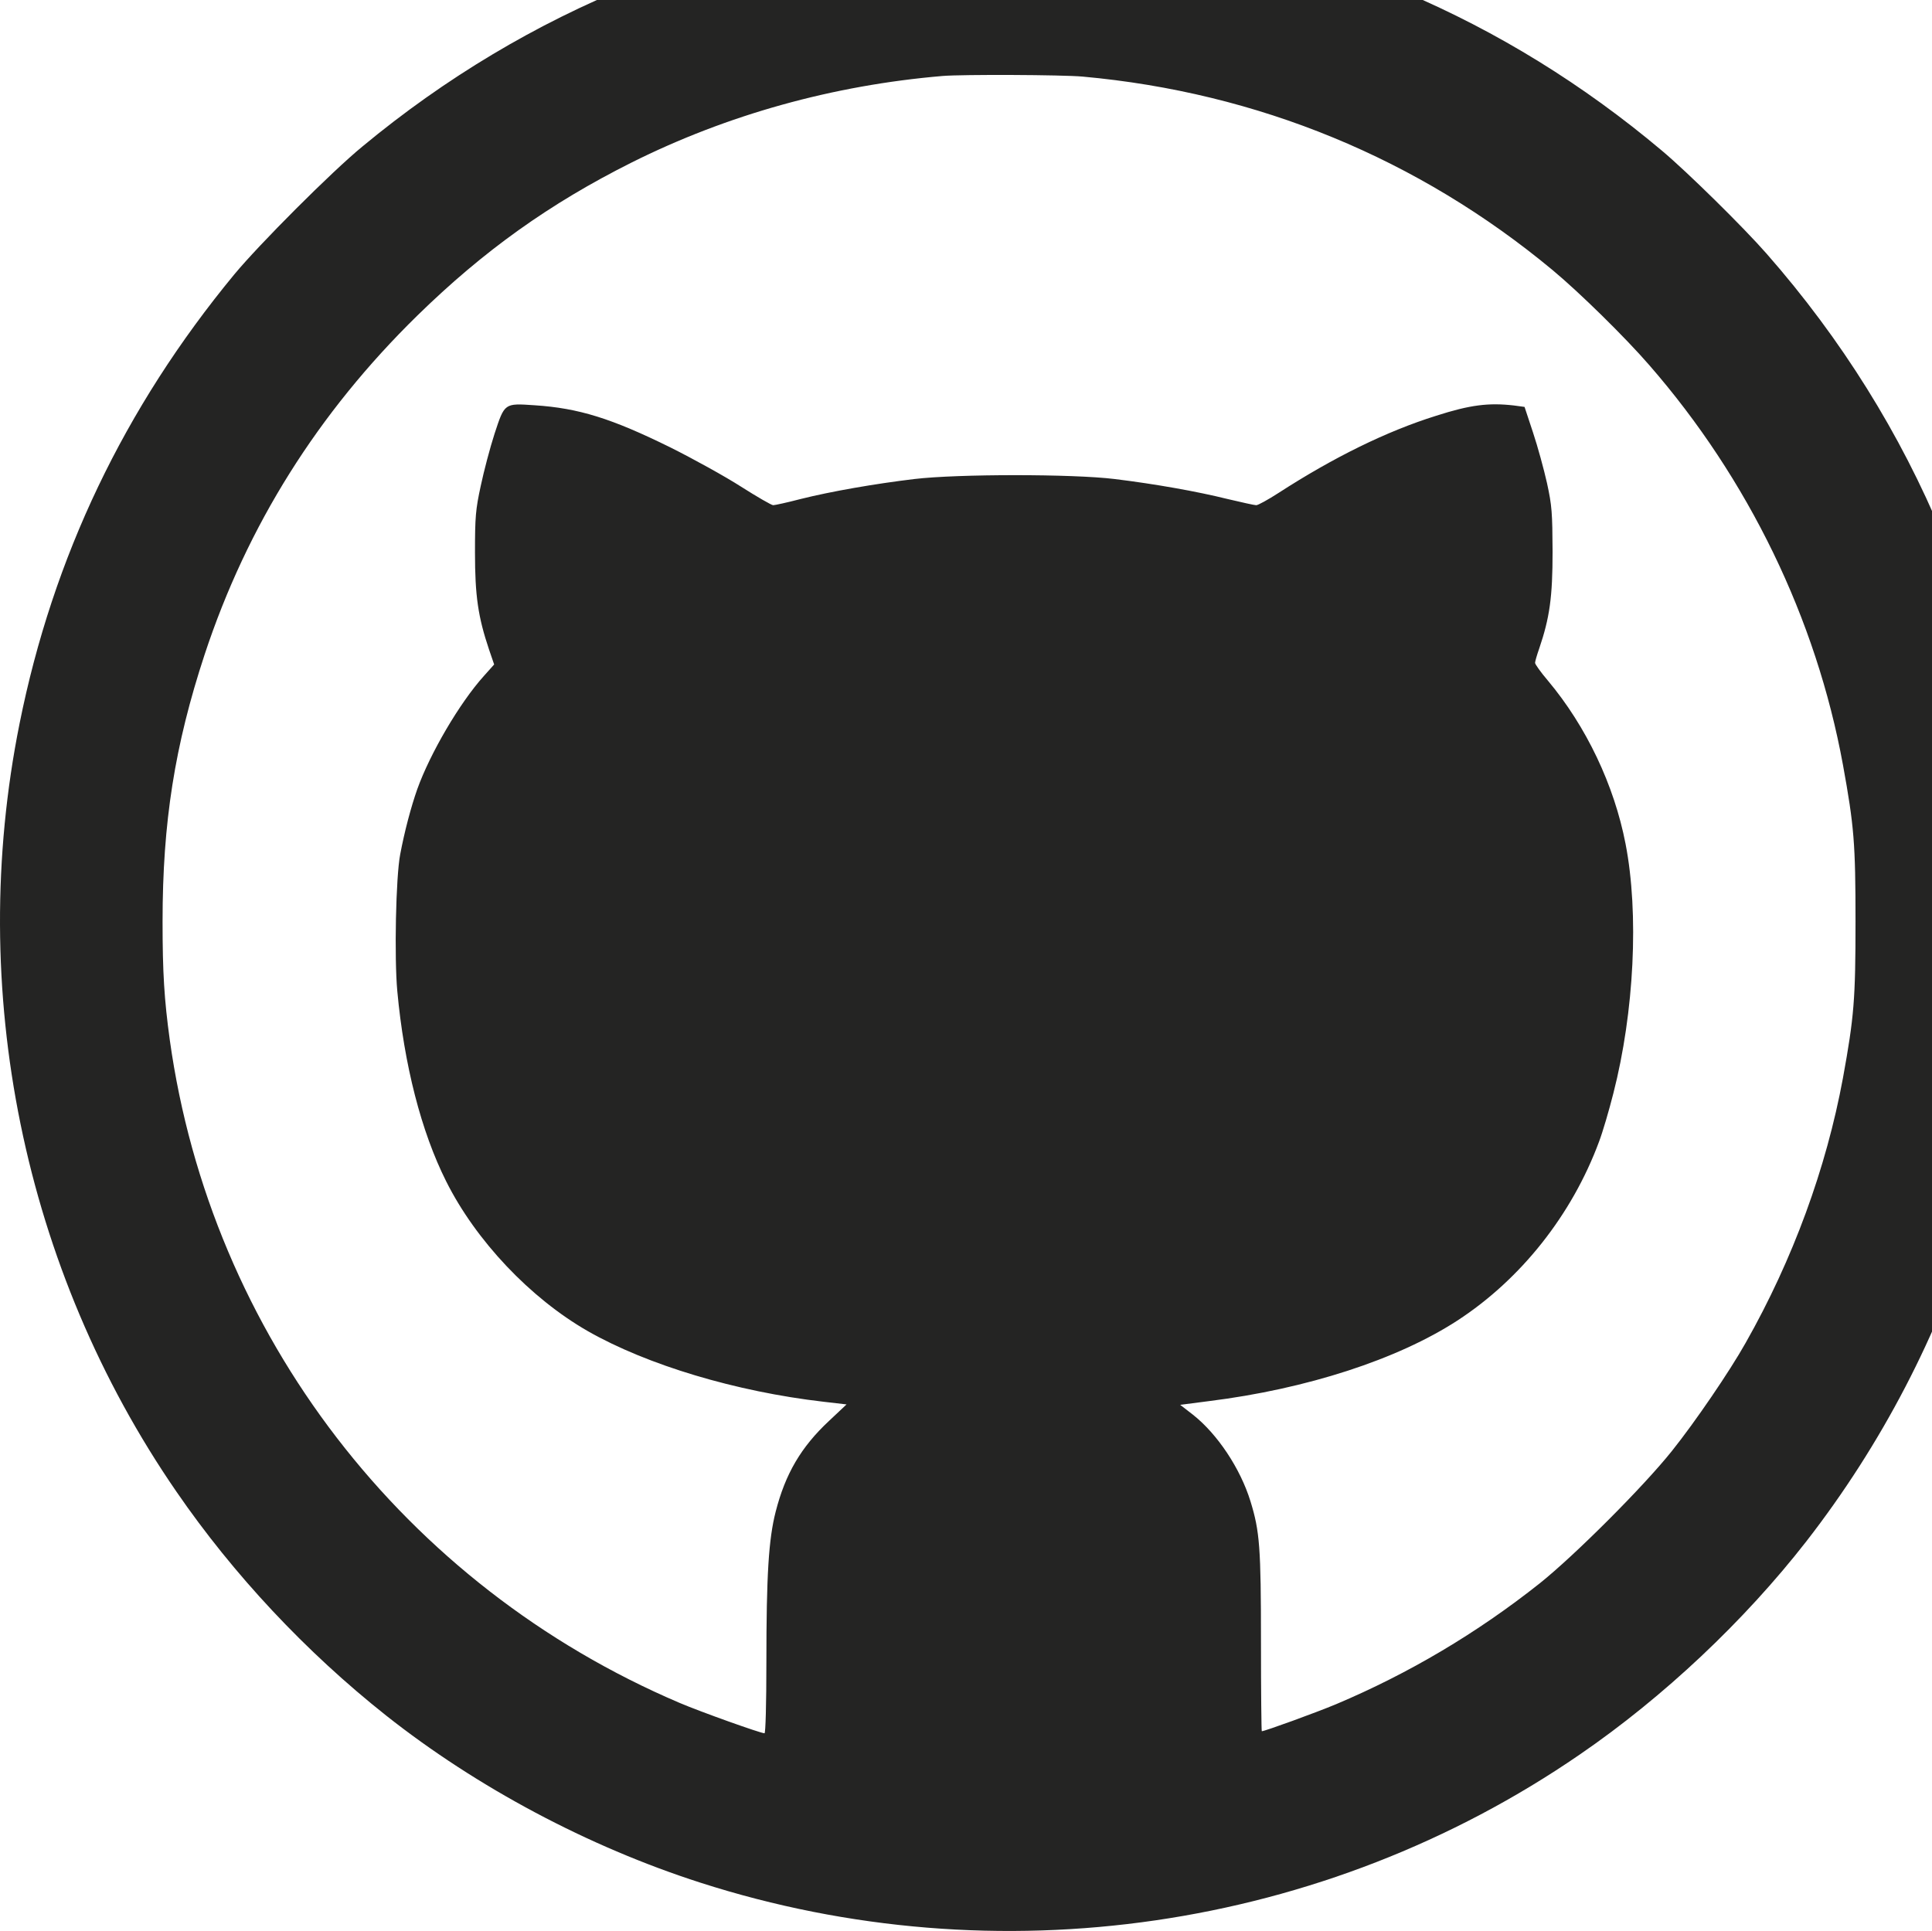 <?xml version="1.0" encoding="UTF-8" standalone="no"?>
<svg
   xmlns:dc="http://purl.org/dc/elements/1.1/"
   xmlns:cc="http://creativecommons.org/ns#"
   xmlns:rdf="http://www.w3.org/1999/02/22-rdf-syntax-ns#"
   xmlns:svg="http://www.w3.org/2000/svg"
   xmlns="http://www.w3.org/2000/svg"
   xmlns:sodipodi="http://sodipodi.sourceforge.net/DTD/sodipodi-0.dtd"
   xmlns:inkscape="http://www.inkscape.org/namespaces/inkscape"
   version="1.0"
   width="75pt"
   height="74.969pt"
   viewBox="0 0 75 74.969"
   preserveAspectRatio="xMidYMid meet"
   id="svg4534"
   sodipodi:docname="github100.svg"
   inkscape:version="0.92.5 (2060ec1f9f, 2020-04-08)">
  <defs
     id="defs4538" />
  <sodipodi:namedview
     pagecolor="#ffffff"
     bordercolor="#666666"
     borderopacity="1"
     objecttolerance="10"
     gridtolerance="10"
     guidetolerance="10"
     inkscape:pageopacity="0"
     inkscape:pageshadow="2"
     inkscape:window-width="1920"
     inkscape:window-height="1001"
     id="namedview4536"
     showgrid="false"
     inkscape:zoom="0.61836735"
     inkscape:cx="653.18329"
     inkscape:cy="653.24955"
     inkscape:window-x="-9"
     inkscape:window-y="-9"
     inkscape:window-maximized="1"
     inkscape:current-layer="svg4534" />
  <g
     transform="matrix(0.008,0,0,-0.008,-0.009,74.974)"
     id="g4532"
     style="fill:#242423;stroke:none">
    <path
       d="M 4560,9789 C 3525,9714 2562,9326 1760,8661 1610,8538 1259,8186 1138,8040 604,7393 258,6668 96,5860 -163,4569 114,3212 857,2133 1134,1730 1485,1355 1875,1046 2315,698 2855,410 3400,235 4840,-228 6425,3 7667,857 c 407,279 799,649 1099,1034 735,946 1100,2126 1024,3314 -70,1094 -491,2109 -1216,2935 -112,128 -386,398 -509,501 -763,642 -1665,1026 -2665,1134 -174,19 -664,27 -840,14 z m 695,-789 c 850,-77 1629,-398 2280,-939 130,-108 353,-327 469,-461 481,-552 810,-1230 940,-1940 54,-297 61,-381 61,-760 0,-379 -7,-463 -61,-760 -81,-438 -243,-881 -472,-1285 -78,-139 -246,-385 -358,-525 -138,-173 -471,-506 -641,-642 -305,-242 -636,-438 -989,-587 -98,-41 -346,-131 -360,-131 -2,0 -4,195 -4,433 0,459 -6,537 -51,683 -49,159 -160,326 -279,420 l -62,48 139,18 c 475,59 917,203 1206,391 309,201 556,514 687,867 18,47 49,153 70,236 101,394 125,872 59,1211 -55,284 -190,569 -377,792 -34,40 -62,79 -62,86 0,6 9,38 20,69 51,150 65,250 65,471 -1,189 -3,222 -27,332 -15,67 -45,177 -68,246 l -41,124 -52,7 c -122,14 -212,3 -377,-50 -240,-75 -498,-202 -764,-374 -51,-33 -100,-60 -109,-60 -9,0 -71,14 -139,30 -149,37 -352,73 -548,97 -204,25 -761,25 -972,0 -192,-23 -404,-60 -552,-97 -65,-17 -125,-30 -133,-30 -8,0 -79,41 -156,90 -78,50 -232,135 -342,190 -286,141 -445,191 -660,205 -147,10 -145,11 -194,-138 -22,-68 -52,-182 -67,-253 -25,-115 -28,-151 -28,-324 0,-210 15,-312 68,-470 l 25,-73 -50,-56 c -118,-131 -261,-376 -323,-549 -30,-85 -62,-205 -83,-317 -21,-109 -29,-499 -14,-663 33,-358 116,-682 237,-923 144,-288 408,-567 687,-727 289,-165 720,-294 1144,-343 l 112,-13 -85,-80 c -136,-127 -212,-257 -259,-441 -34,-133 -45,-306 -45,-732 0,-201 -4,-343 -9,-343 -19,0 -310,104 -411,147 -1338,570 -2276,1790 -2475,3218 -27,197 -35,326 -35,575 0,481 59,854 204,1295 207,627 550,1173 1032,1645 322,315 643,544 1040,743 464,232 978,375 1509,420 96,8 580,6 680,-3 z"
       id="path4530"
       inkscape:connector-curvature="0" />
  </g>
</svg>
